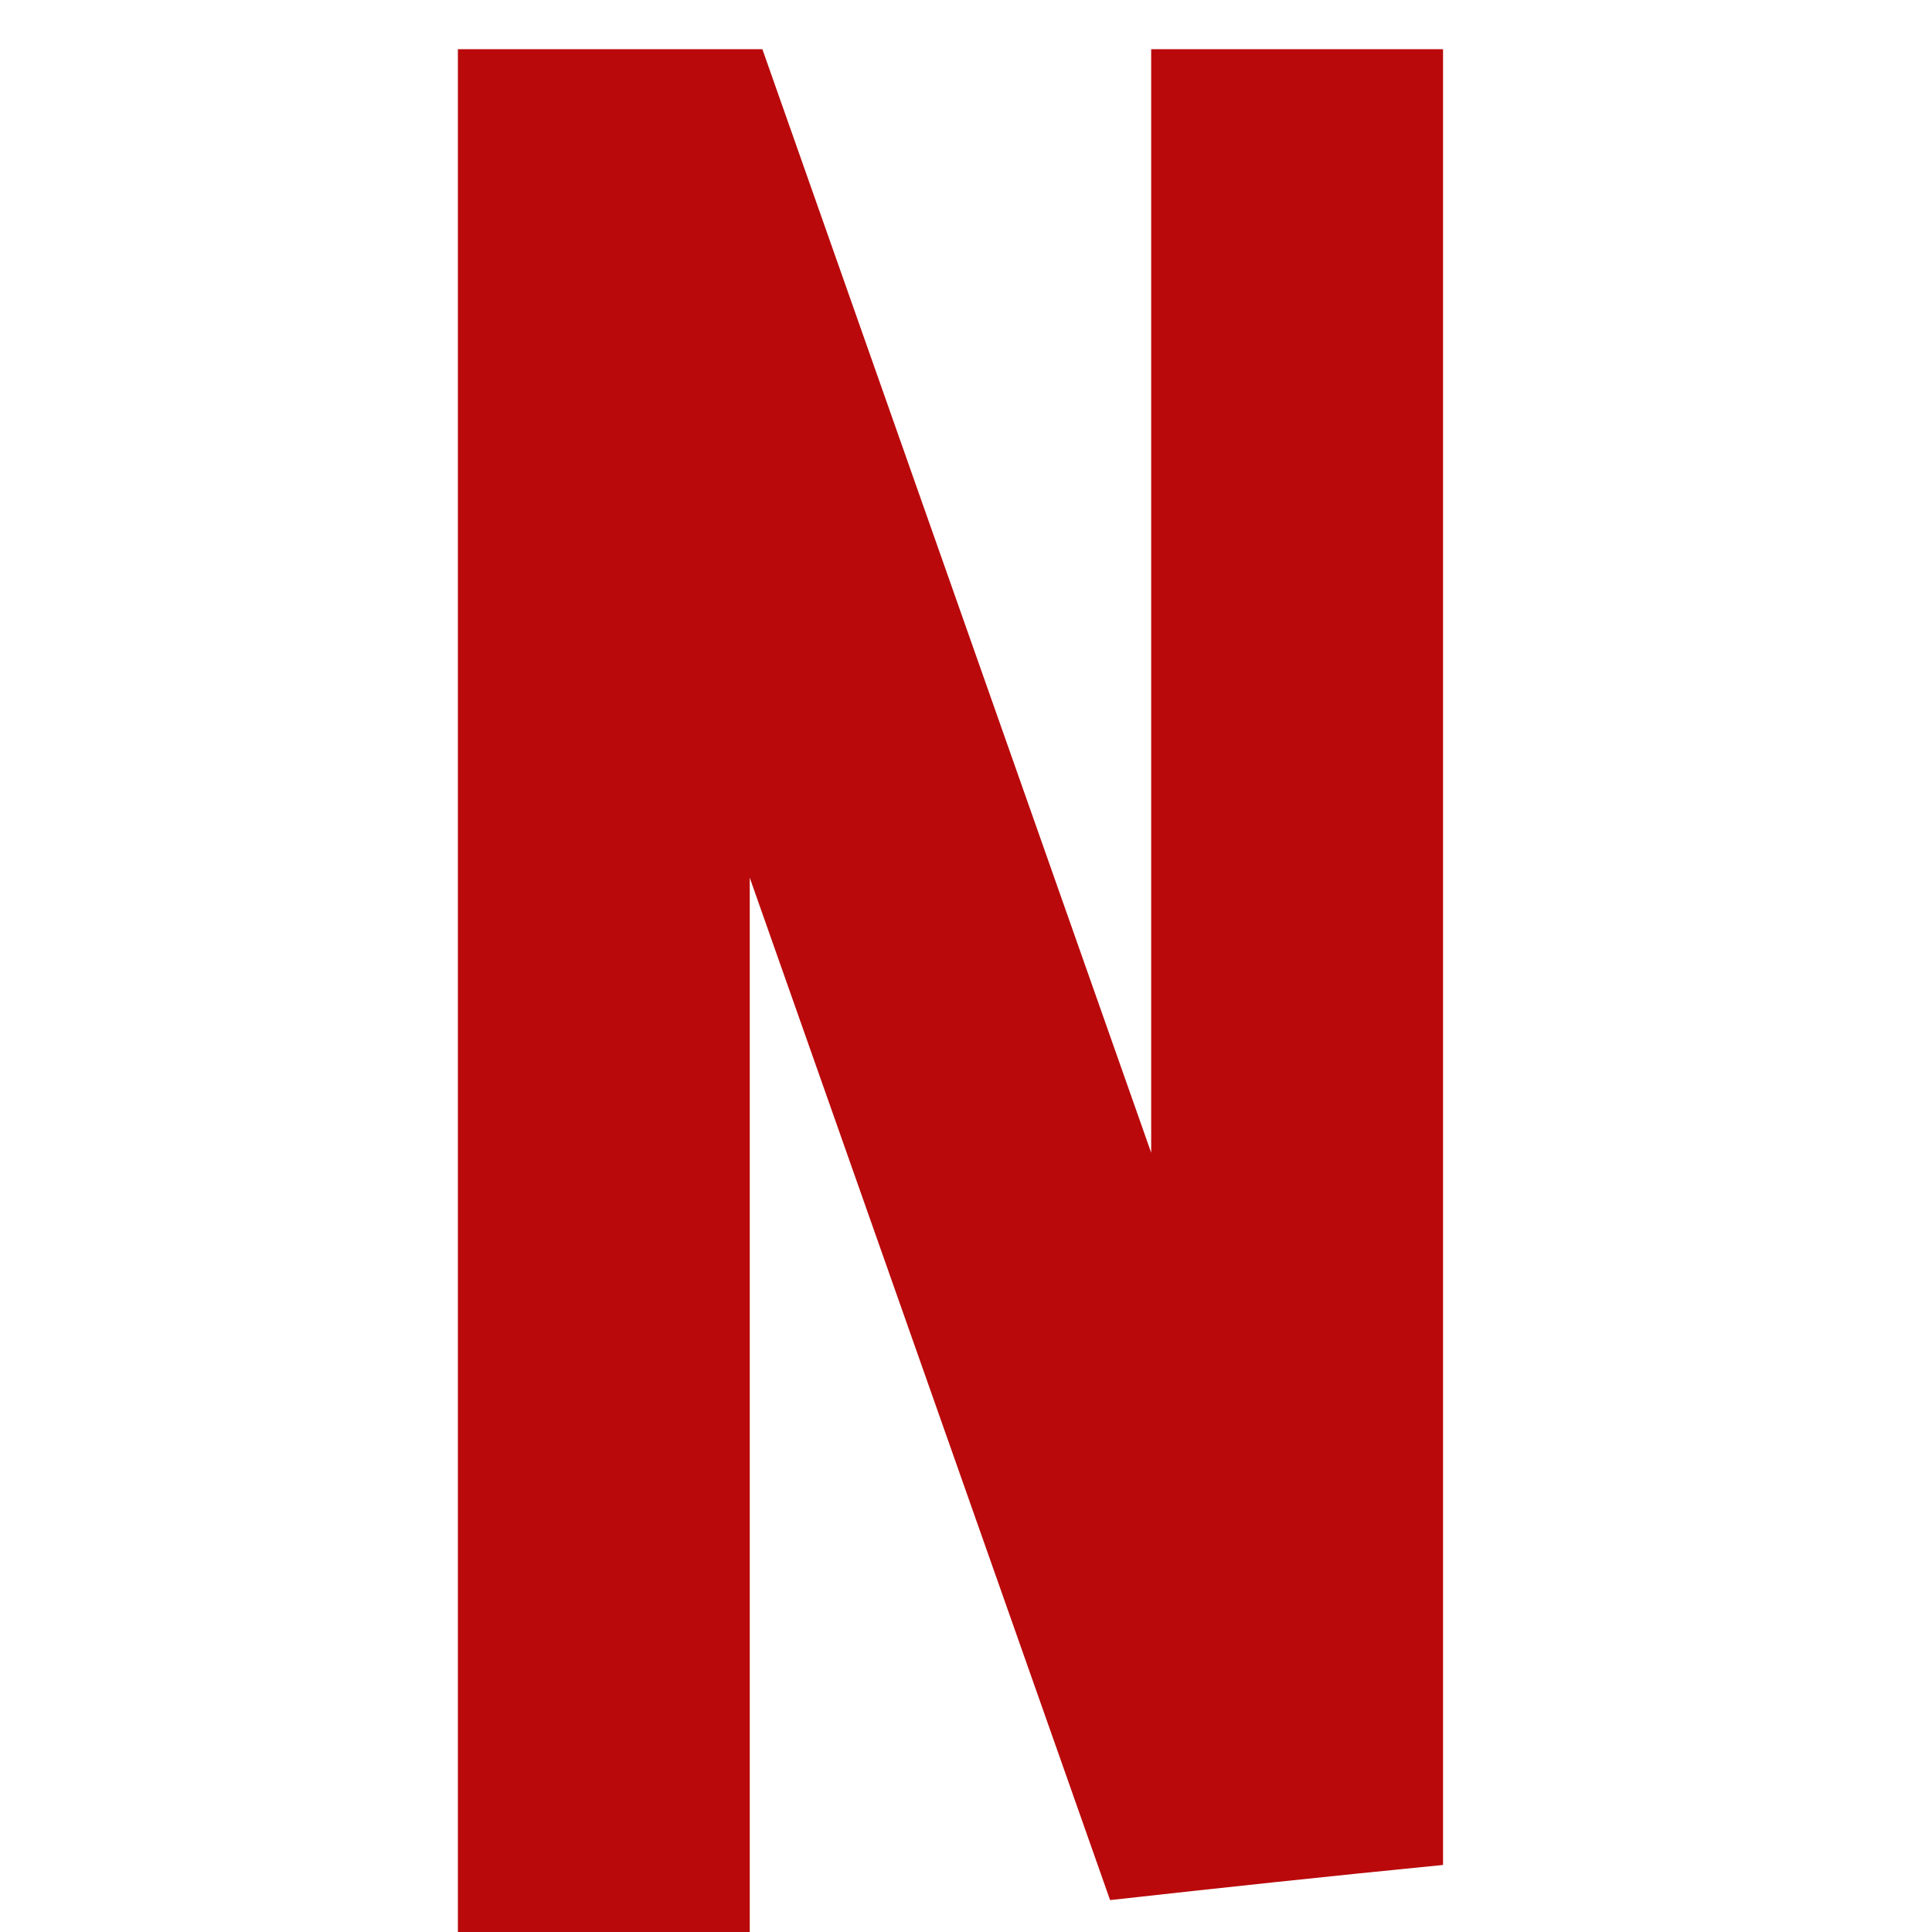<?xml version="1.0" encoding="UTF-8" standalone="no"?>
<!-- Created with Inkscape (http://www.inkscape.org/) -->

<svg
   xmlns:dc="http://purl.org/dc/elements/1.1/"
   xmlns:cc="http://creativecommons.org/ns#"
   xmlns:rdf="http://www.w3.org/1999/02/22-rdf-syntax-ns#"
   xmlns:svg="http://www.w3.org/2000/svg"
   xmlns="http://www.w3.org/2000/svg"
   xmlns:sodipodi="http://sodipodi.sourceforge.net/DTD/sodipodi-0.dtd"
   xmlns:inkscape="http://www.inkscape.org/namespaces/inkscape"
   version="1.1"
   width="14"
   height="14"
   id="svg3262"
   inkscape:version="0.91 r13725"
   sodipodi:docname="Netflix.svg">
  <sodipodi:namedview
     pagecolor="#ffffff"
     bordercolor="#666666"
     borderopacity="1"
     objecttolerance="10"
     gridtolerance="10"
     guidetolerance="10"
     inkscape:pageopacity="0"
     inkscape:pageshadow="2"
     inkscape:window-width="1366"
     inkscape:window-height="702"
     id="namedview3439"
     showgrid="true"
     fit-margin-top="0"
     fit-margin-left="0"
     fit-margin-right="0"
     fit-margin-bottom="0"
     showguides="false"
     inkscape:zoom="16.32"
     inkscape:cx="15.754815"
     inkscape:cy="5.3781081"
     inkscape:window-x="0"
     inkscape:window-y="27"
     inkscape:window-maximized="1"
     inkscape:current-layer="svg3262">
    <inkscape:grid
       type="xygrid"
       id="grid3449" />
  </sodipodi:namedview>
  <defs
     id="defs3264" />
  <g
     id="g3235"
     transform="matrix(2.545,0,0,2.545,776.344,-1954.066)">
    <path
       inkscape:connector-curvature="0"
       style="fill:#B9090B;fill-opacity:1;fill-rule:nonzero;stroke:none"
       id="path3039"
       d="m -302.912,773.339 0,-3.034 1.026,2.911 c 0.315,-0.035 0.632,-0.069 0.948,-0.1 l 0,-5.17 -0.831,0 0,3.142 -1.107,-3.142 -0.036,0 -0.831,0 0,5.502 0.005,0 c 0.275,-0.038 0.55,-0.074 0.826,-0.109" />
  </g>
</svg>
